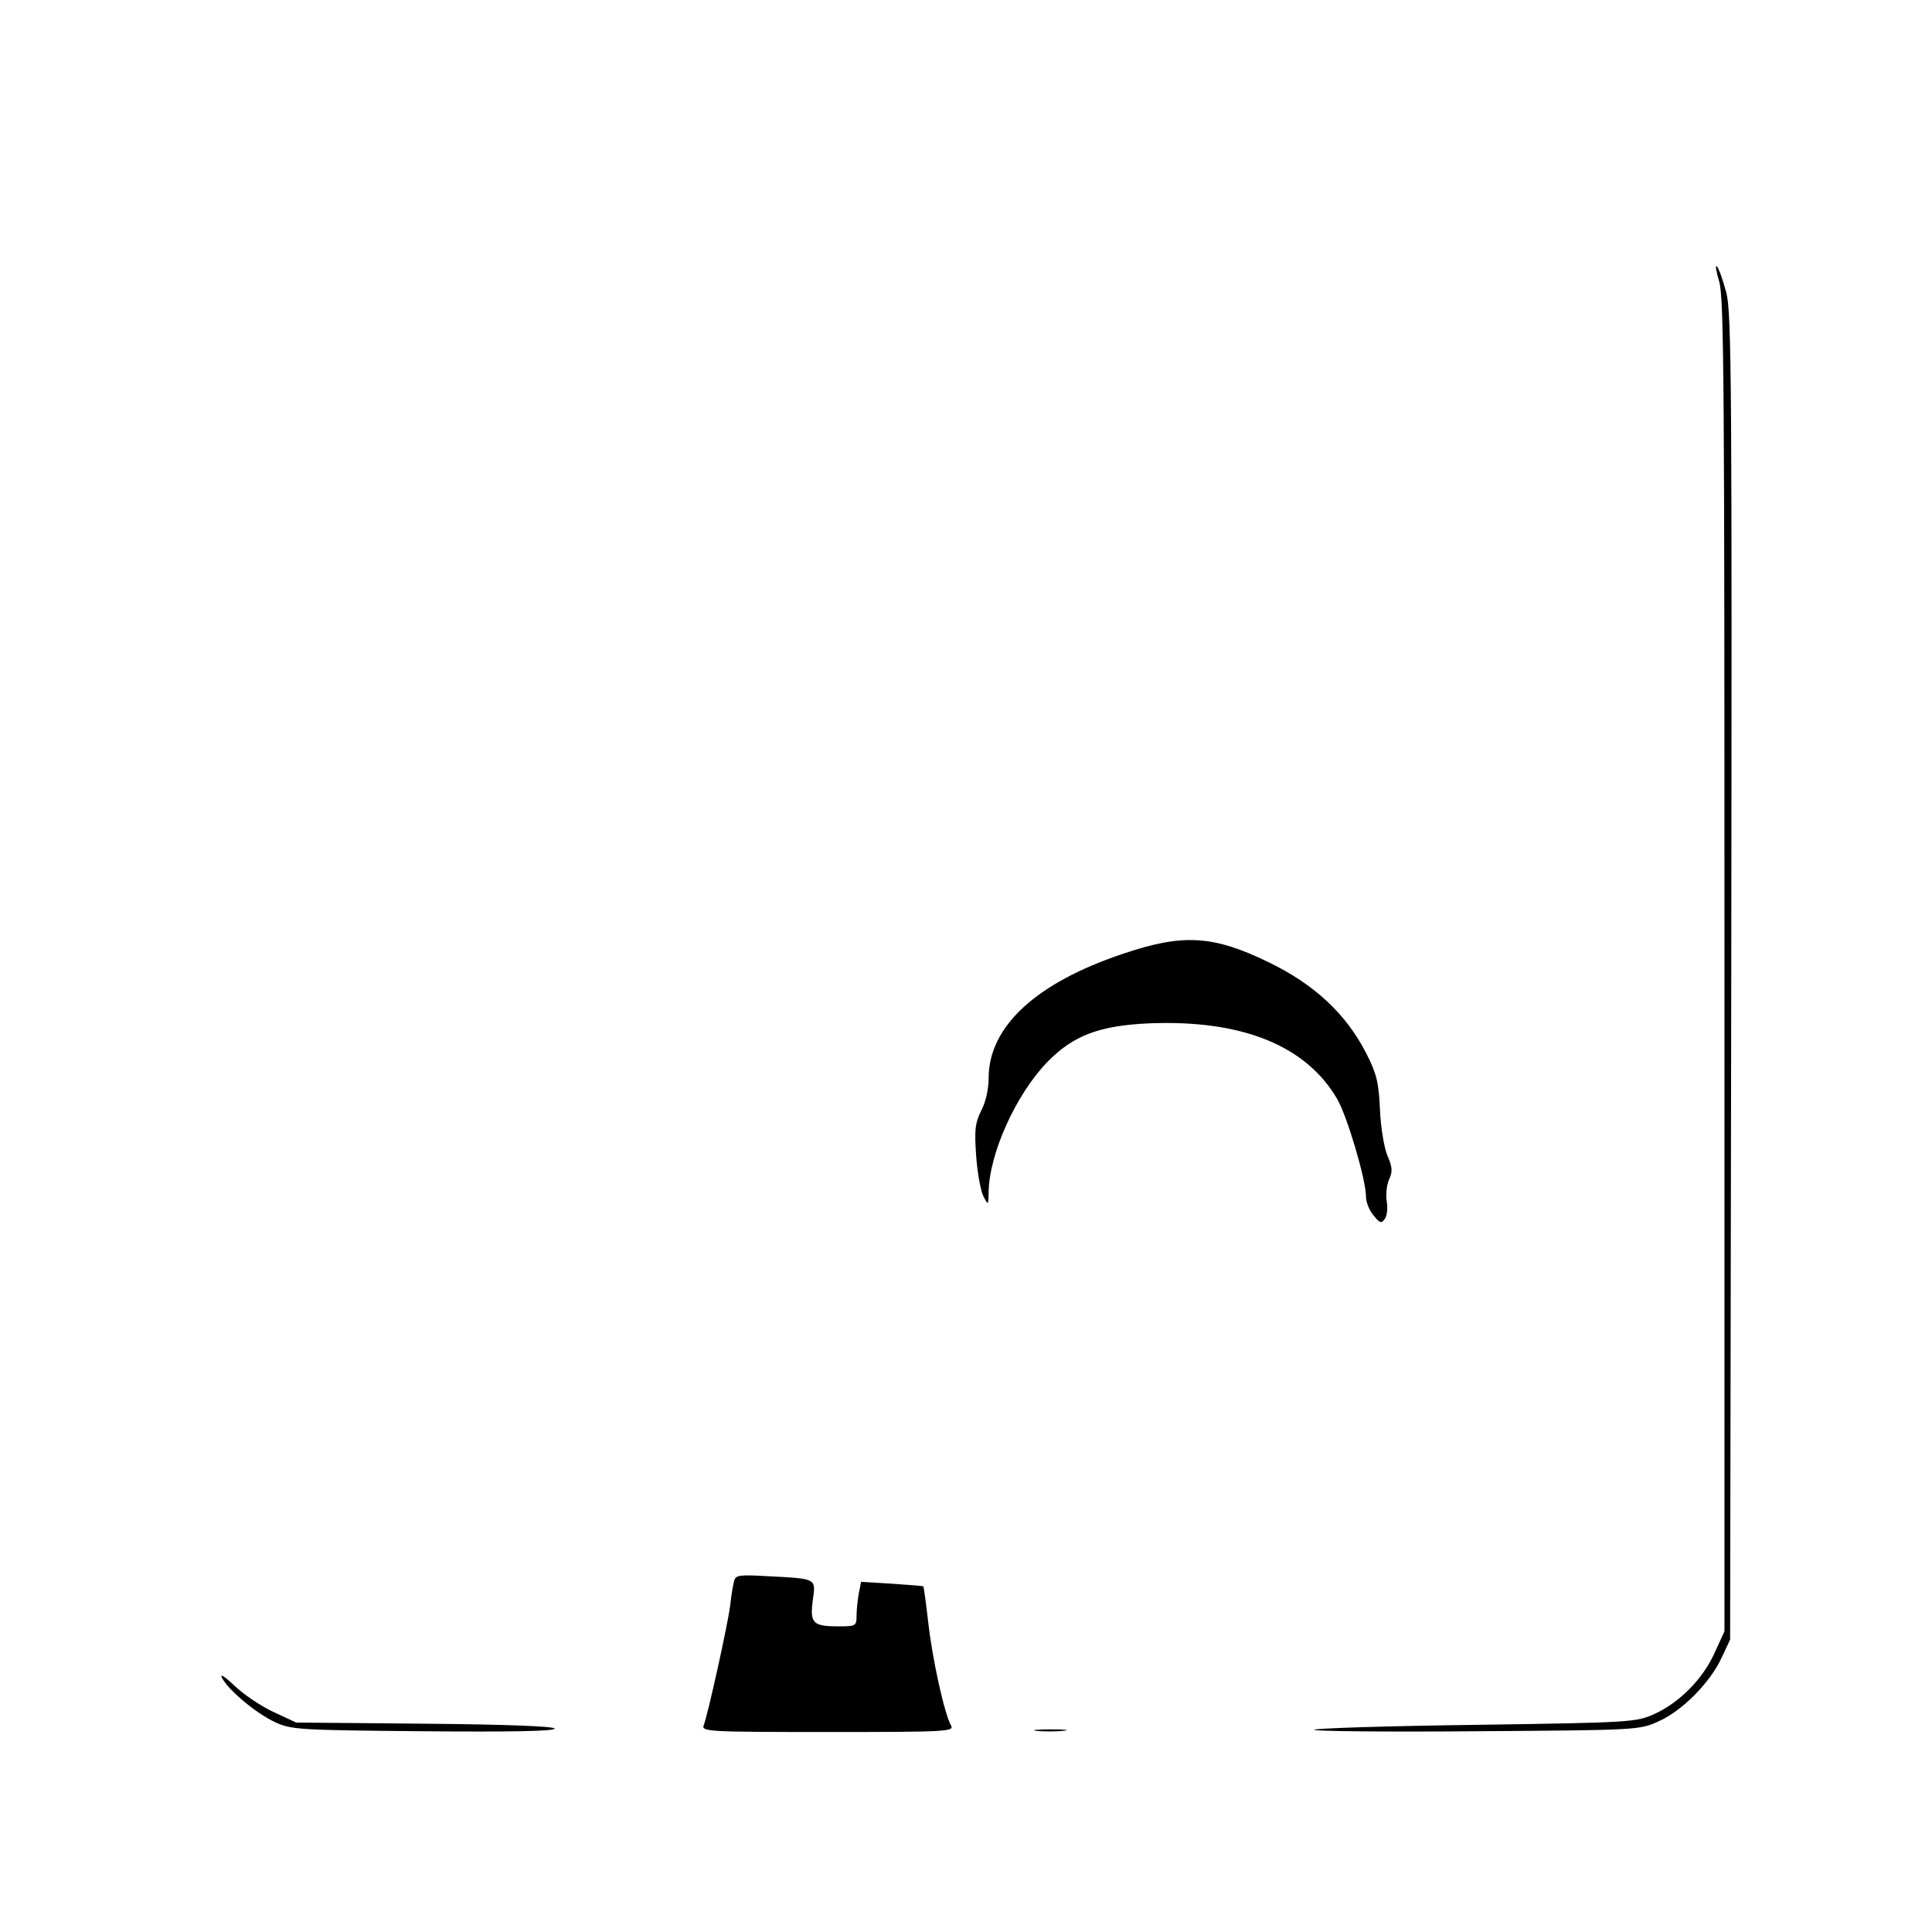 <?xml version="1.0" standalone="no"?>
<!DOCTYPE svg PUBLIC "-//W3C//DTD SVG 20010904//EN"
 "http://www.w3.org/TR/2001/REC-SVG-20010904/DTD/svg10.dtd">
<svg version="1.0" xmlns="http://www.w3.org/2000/svg"
 width="512pt" height="512pt" viewBox="0 0 512 512"
 preserveAspectRatio="xMidYMid meet">

<g transform="translate(0,512) scale(0.1,-0.1)"
fill="#000000" stroke="none">
<path d="M4556 4374 c13 -42 14 -287 14 -1813 l0 -1764 -26 -57 c-31 -69 -92
-131 -159 -162 -49 -22 -60 -23 -472 -29 -233 -3 -426 -9 -430 -13 -4 -4 188
-6 427 -4 432 3 435 3 487 27 62 28 136 103 166 169 l22 47 3 1754 c2 1560 1
1761 -13 1815 -9 34 -20 65 -25 70 -5 5 -2 -13 6 -40z"/>
<path d="M2975 2592 c-230 -77 -355 -193 -355 -329 0 -29 -8 -65 -20 -87 -16
-33 -18 -51 -13 -120 3 -44 12 -92 19 -106 13 -25 13 -25 14 10 1 102 72 259
155 345 69 71 138 97 270 103 245 10 416 -58 499 -201 26 -45 76 -213 76 -258
0 -15 9 -37 20 -50 17 -21 21 -22 30 -9 6 8 8 29 5 46 -3 18 0 44 6 58 10 21
9 33 -4 63 -9 21 -18 76 -20 123 -3 71 -9 95 -36 148 -53 104 -137 183 -259
242 -148 72 -228 76 -387 22z"/>
<path d="M1946 932 c-3 -10 -8 -39 -11 -67 -7 -54 -59 -288 -70 -317 -7 -17
13 -18 329 -18 317 0 336 1 326 18 -17 30 -49 174 -60 272 -6 52 -12 95 -13
96 -1 1 -39 4 -83 7 l-82 5 -6 -30 c-3 -17 -6 -43 -6 -59 0 -28 -2 -29 -47
-29 -69 0 -77 8 -69 69 8 59 12 57 -121 64 -70 4 -83 3 -87 -11z"/>
<path d="M588 674 c17 -33 90 -94 141 -118 44 -20 63 -21 394 -24 226 -2 347
0 347 7 0 6 -123 11 -342 13 l-343 3 -60 28 c-33 15 -80 47 -104 70 -24 23
-39 33 -33 21z"/>
<path d="M2747 533 c18 -2 50 -2 70 0 21 2 7 4 -32 4 -38 0 -55 -2 -38 -4z"/>
</g>
</svg>
